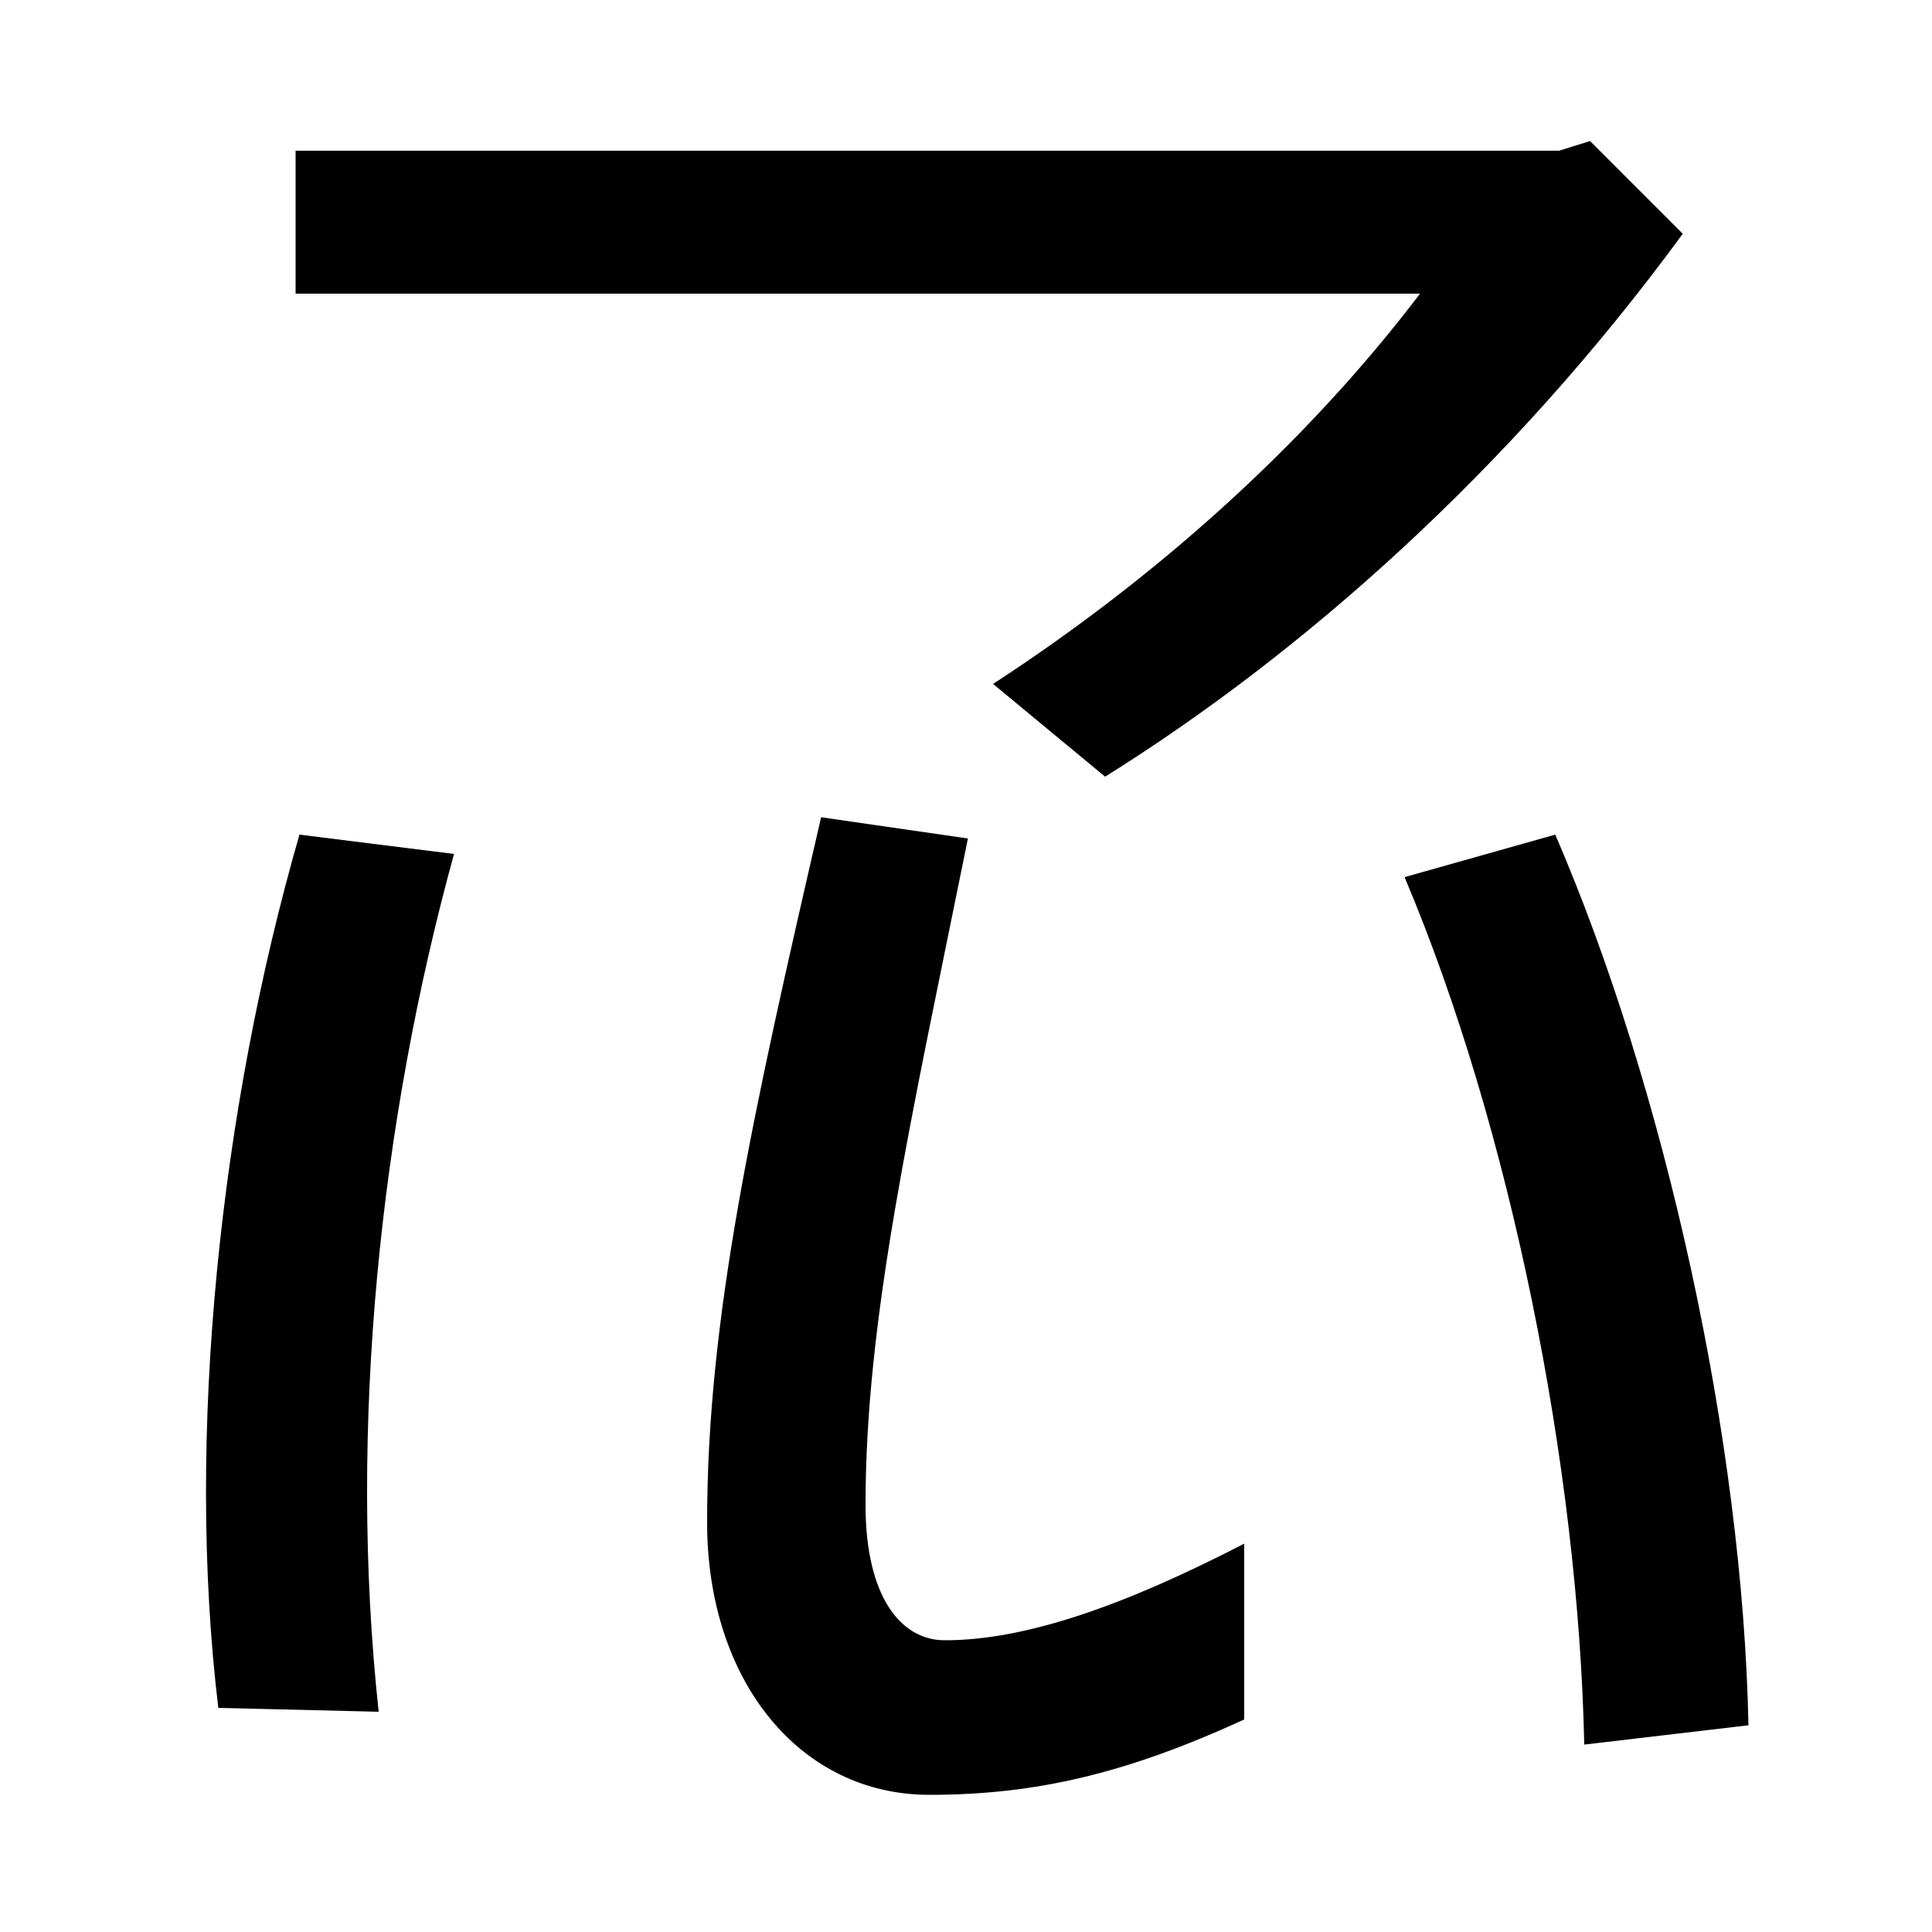 <svg xmlns="http://www.w3.org/2000/svg" width="1000" height="1000"><path d="M572 478C673 541 781 636 871 759L823 807L807 802H153V728H735C675 649 597 580 514 526ZM196 -6C180 142 197 300 235 438L155 448C114 306 96 137 113 -4ZM481 -49C536 -49 583 -38 644 -10V81C582 49 531 31 489 31C466 31 448 54 448 101C448 197 471 298 501 446L425 457C389 301 366 197 366 92C366 10 414 -49 481 -49ZM820 -23 905 -13C902 134 862 316 805 448L727 426C782 296 817 120 820 -23Z" transform="translate(0, 880) scale(1,-1)" /></svg>